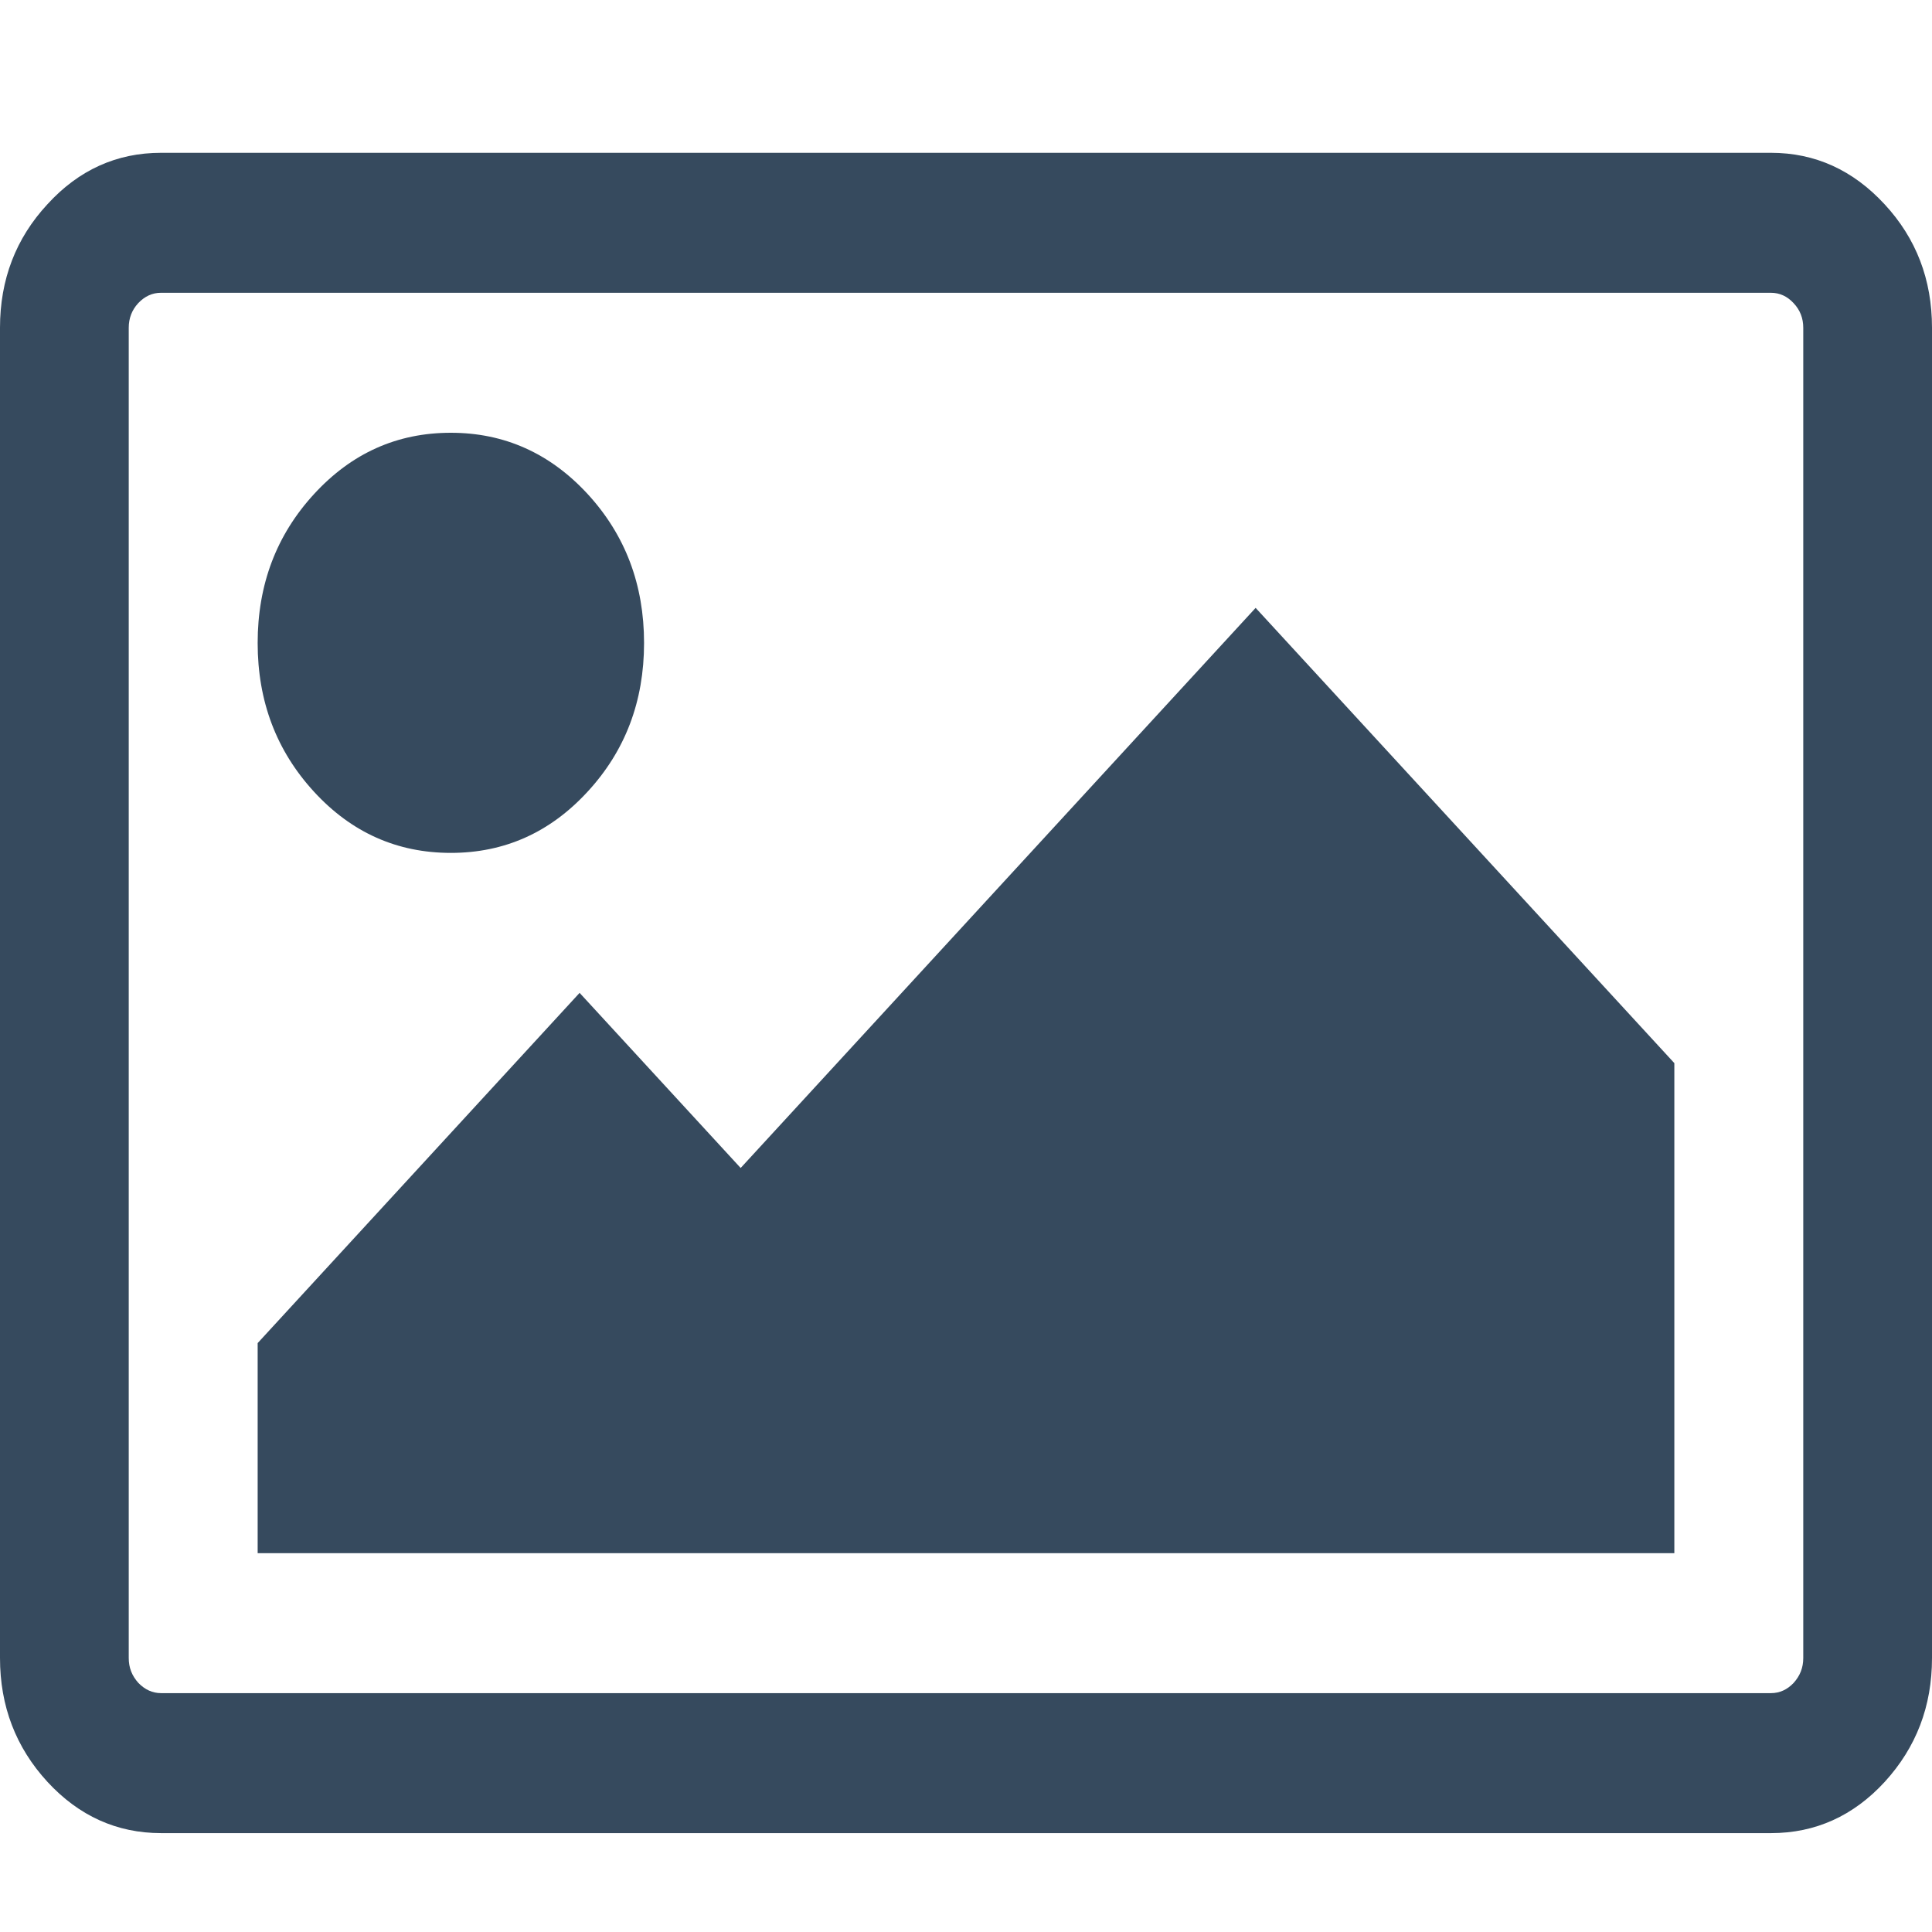 <?xml version="1.0" encoding="utf-8"?>
<!-- Generator: Adobe Illustrator 16.0.0, SVG Export Plug-In . SVG Version: 6.00 Build 0)  -->
<!DOCTYPE svg PUBLIC "-//W3C//DTD SVG 1.0//EN" "http://www.w3.org/TR/2001/REC-SVG-20010904/DTD/svg10.dtd">
<svg version="1.0" id="Capa_1" xmlns="http://www.w3.org/2000/svg" xmlns:xlink="http://www.w3.org/1999/xlink" x="0px" y="0px"
	 width="11px" height="11px" viewBox="0 0 11 11" enable-background="new 0 0 11 11" xml:space="preserve">
<g>
	<g>
		<path fill="#364A5E" d="M10.73,1.163c-0.18-0.195-0.396-0.293-0.647-0.293H0.917c-0.252,0-0.468,0.097-0.647,0.293
			C0.09,1.357,0,1.592,0,1.866V9.44c0,0.274,0.09,0.509,0.27,0.705c0.179,0.194,0.395,0.292,0.647,0.292h9.167
			c0.252,0,0.469-0.098,0.647-0.292C10.91,9.949,11,9.715,11,9.44V1.866C11,1.592,10.91,1.357,10.73,1.163z M10.267,9.44
			c0,0.055-0.018,0.101-0.055,0.142C10.176,9.62,10.133,9.64,10.083,9.64H0.917c-0.049,0-0.092-0.02-0.129-0.058
			C0.751,9.541,0.733,9.495,0.733,9.44V1.866c0-0.054,0.018-0.101,0.054-0.14c0.037-0.039,0.08-0.059,0.129-0.059h9.167
			c0.05,0,0.093,0.02,0.129,0.059c0.037,0.039,0.055,0.086,0.055,0.14V9.44L10.267,9.44z"/>
		<path fill="#364A5E" d="M2.567,4.856c0.305,0,0.565-0.116,0.779-0.349C3.56,4.275,3.667,3.993,3.667,3.661
			c0-0.333-0.107-0.615-0.321-0.848C3.132,2.581,2.872,2.464,2.567,2.464c-0.306,0-0.565,0.116-0.779,0.349
			C1.574,3.046,1.467,3.328,1.467,3.661c0,0.332,0.107,0.614,0.321,0.847C2.001,4.74,2.261,4.856,2.567,4.856z"/>
		<polygon fill="#364A5E" points="4.217,6.65 3.3,5.653 1.467,7.647 1.467,8.843 9.533,8.843 9.533,6.053 7.149,3.461 		"/>
	</g>
</g>
</svg>
